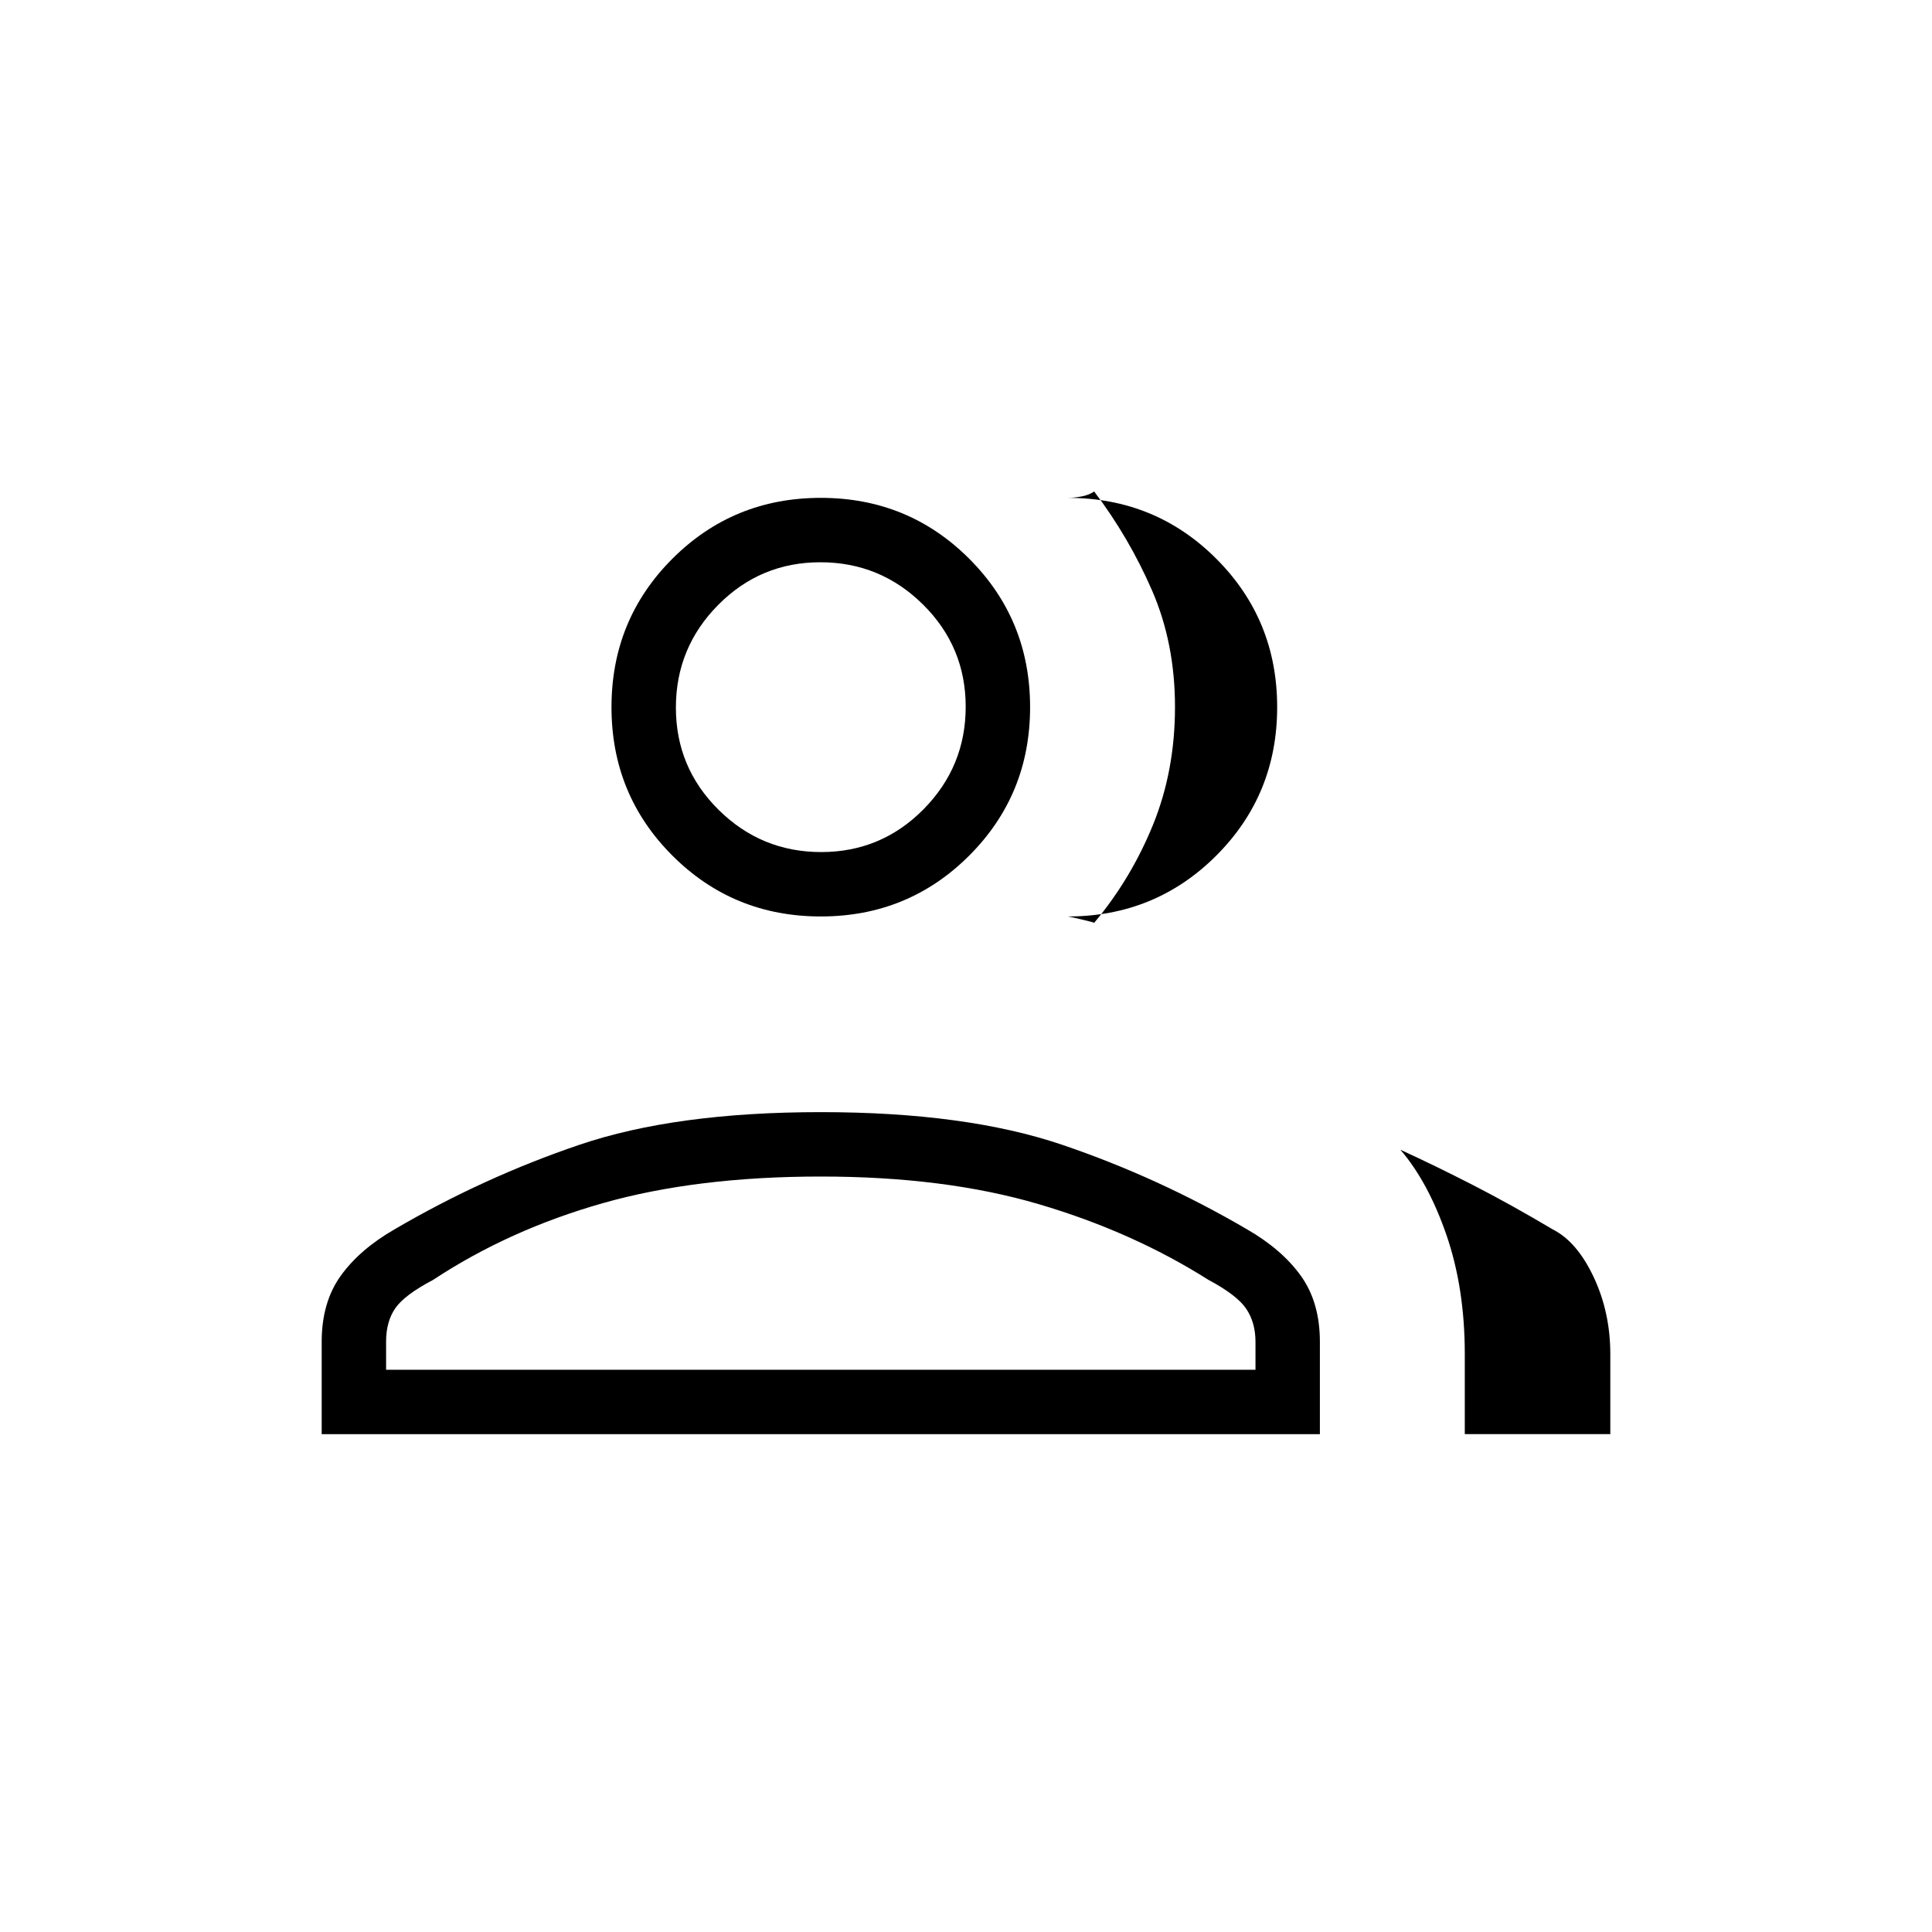 <svg xmlns="http://www.w3.org/2000/svg" height="20" viewBox="0 -960 960 960" width="20"><path d="M159.846-247.384v-45.847q0-19.626 9.423-32.775 9.423-13.148 26.765-23.138 44.043-25.779 91.85-42.01 47.808-16.231 119.962-16.231t119.962 16.231q47.807 16.231 91.85 42.01 17.342 9.99 26.765 23.138 9.423 13.149 9.423 32.775v45.847h-496Zm568 0v-39.693q0-32.769-9.074-59.14-9.075-26.371-22.926-42.476 17.462 8 36.269 17.654 18.808 9.654 39.501 21.962 12 6.077 20.269 23.643 8.269 17.565 8.269 38.357v39.693h-72.308Zm-320-257.231q-43.5 0-73.75-30.25t-30.25-73.75q0-43.501 30.25-73.751 30.25-30.25 73.75-30.25t73.75 30.25q30.25 30.25 30.25 73.751 0 43.5-30.25 73.75t-73.75 30.25Zm226.77-104q0 43.5-30.25 73.75t-73.75 30.25q.461 0 6.538 1.423t6.538 1.731q18.325-21.895 29.239-48.735 10.915-26.84 10.915-58.515 0-31.674-11.423-57.943t-28.731-49.116q-2.769 1.847-6.538 2.5-3.769.654-6.538.654 43.5 0 73.75 30.25t30.25 73.751Zm-442.77 329.23h432v-13.846q0-9.547-4.563-16.38-4.564-6.832-18.745-14.389-37.769-23.923-84.384-37.654-46.616-13.731-108.308-13.731-61.692 0-108.308 13.231-46.615 13.231-84.384 38.154-14.181 7.442-18.745 14.067-4.563 6.625-4.563 16.609v13.939Zm216.212-257.23q29.788 0 50.788-21.213 21-21.212 21-51 0-29.787-21.212-50.787-21.213-21-51-21-29.788 0-50.788 21.212-21 21.212-21 51t21.212 50.788q21.213 21 51 21Zm-.212 257.23Zm0-329.23Z"/></svg>